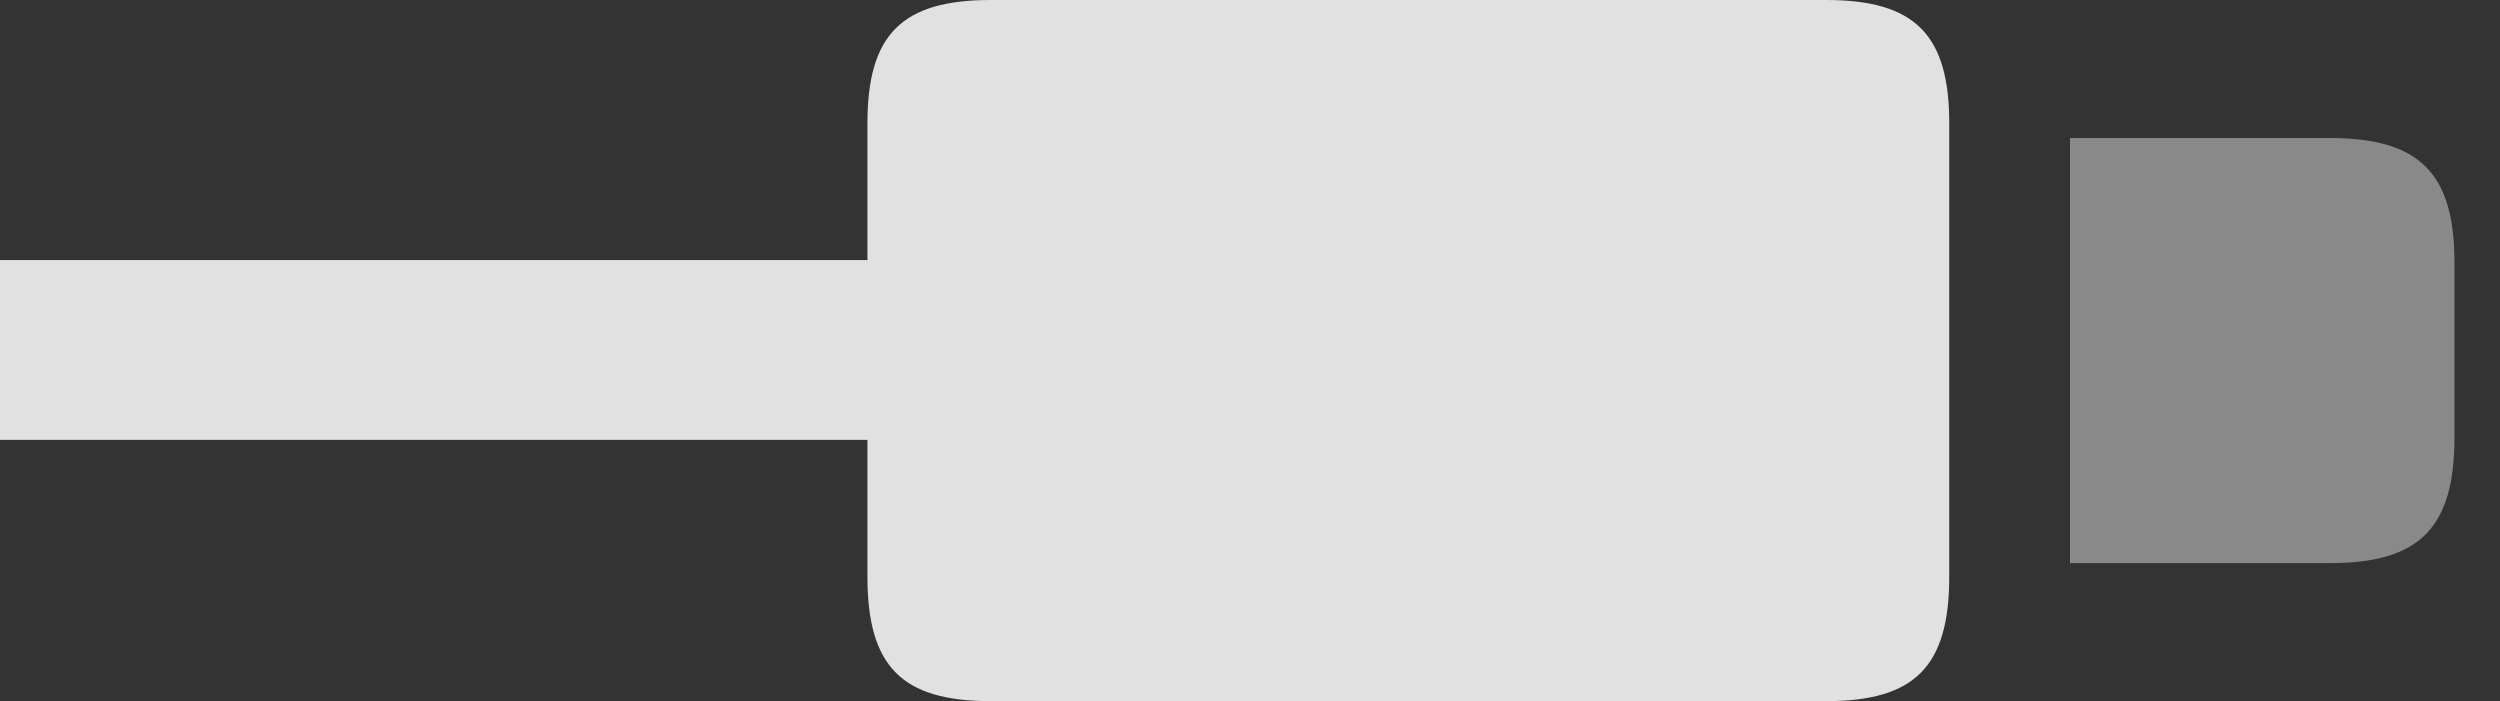 <?xml version="1.0" encoding="UTF-8"?>
<!--Generator: Apple Native CoreSVG 341-->
<!DOCTYPE svg
PUBLIC "-//W3C//DTD SVG 1.1//EN"
       "http://www.w3.org/Graphics/SVG/1.1/DTD/svg11.dtd">
<svg version="1.1" xmlns="http://www.w3.org/2000/svg" xmlns:xlink="http://www.w3.org/1999/xlink" viewBox="0 0 19.814 5.557">
 <rect x="0" y="0" width="19.814" height="5.557" fill="#333333" stroke="none"/>
 <g>
  <rect height="5.557" opacity="0" width="19.814" x="0" y="0"/>
  <path d="M0 3.486L8.174 3.486L8.174 2.061L0 2.061ZM7.852 5.557L14.473 5.557C15.176 5.557 15.449 5.283 15.449 4.57L15.449 0.977C15.449 0.273 15.176 0 14.473 0L7.852 0C7.148 0 6.875 0.273 6.875 0.977L6.875 4.57C6.875 5.283 7.148 5.557 7.852 5.557Z" fill="white" fill-opacity="0.85"/>
  <path d="M16.406 4.463L18.467 4.463C19.18 4.463 19.453 4.18 19.453 3.467L19.453 2.08C19.453 1.377 19.18 1.094 18.467 1.094L16.406 1.094Z" fill="white" fill-opacity="0.425"/>
 </g>
</svg>
